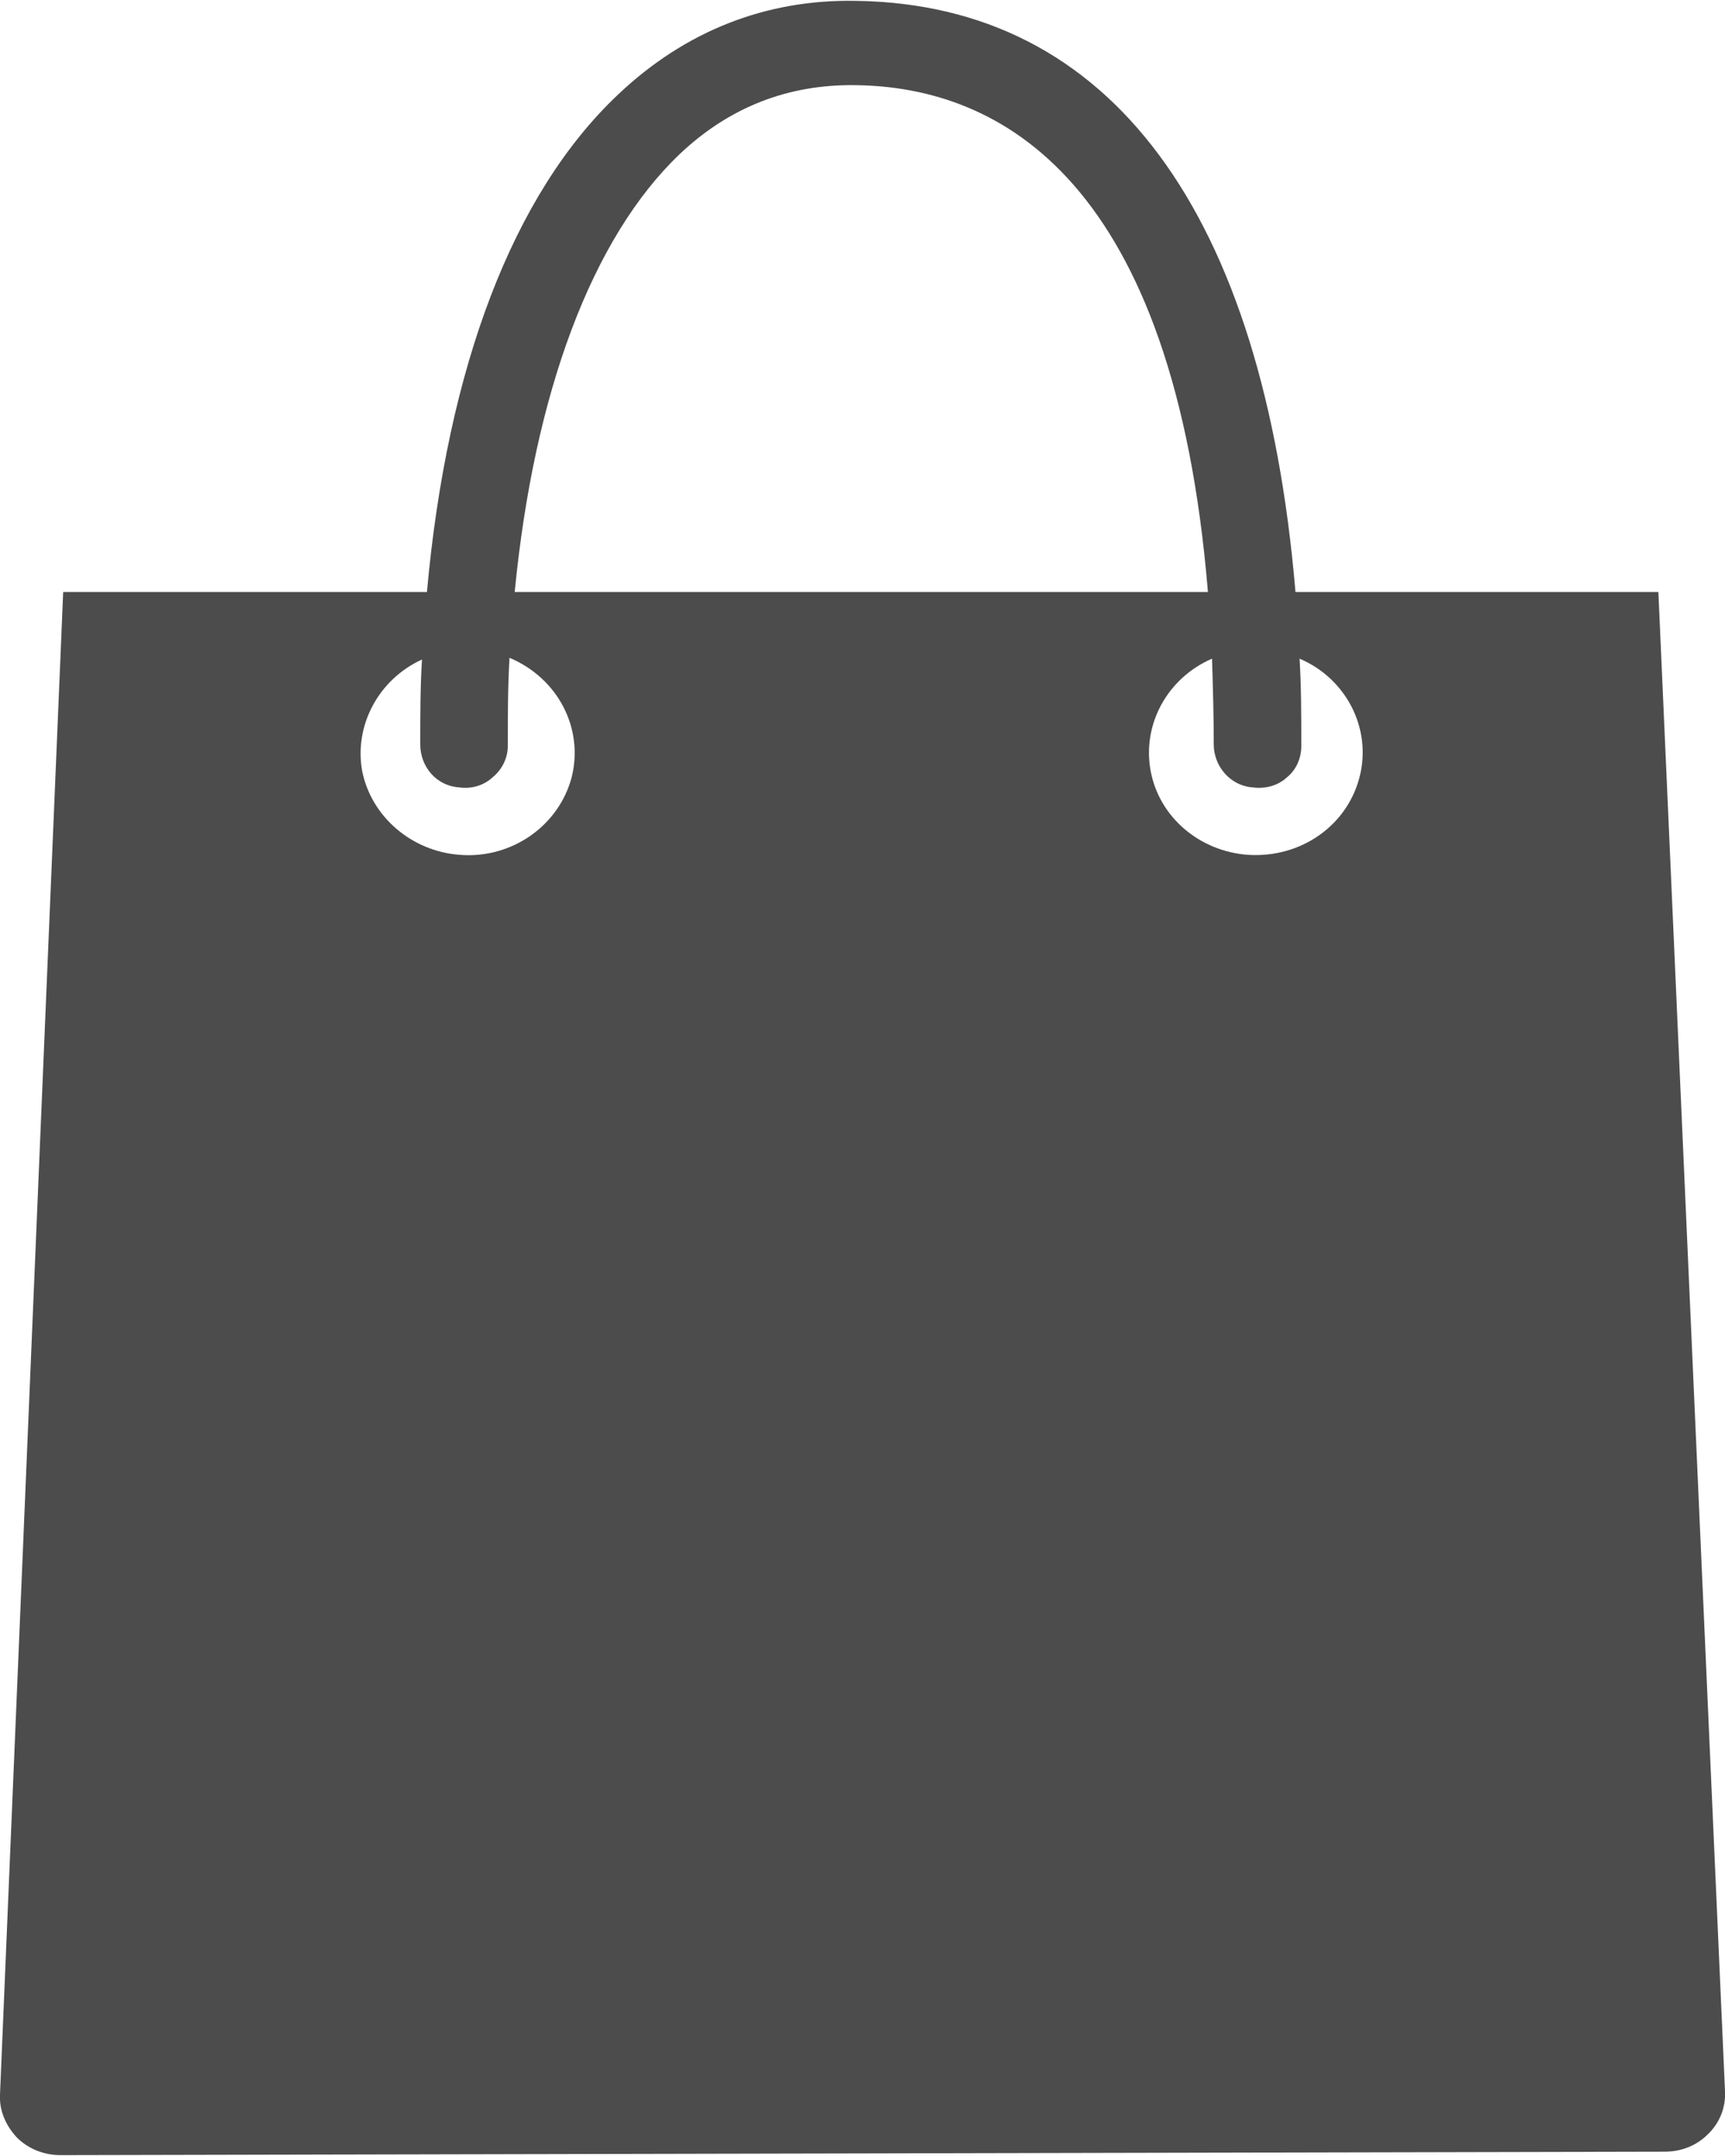 <?xml version="1.0" encoding="UTF-8"?>
<svg xmlns="http://www.w3.org/2000/svg" xmlns:xlink="http://www.w3.org/1999/xlink" width="8px" height="10px" viewBox="0 0 8 10" version="1.1">
<g id="surface1">
<path style=" stroke:none;fill-rule:nonzero;fill:rgb(30%,30%,30%);fill-opacity:1;" d="M 7.691 2.746 L 6.008 2.746 C 5.859 0.984 5.152 0.02 3.969 0.004 C 3.551 -0.004 3.176 0.145 2.867 0.438 C 2.379 0.898 2.074 1.703 1.98 2.746 L 0.293 2.746 L 0 9.715 C -0.004 9.789 0.027 9.859 0.078 9.914 C 0.133 9.969 0.207 9.996 0.281 9.996 L 7.719 9.98 C 7.797 9.98 7.867 9.953 7.922 9.898 C 7.977 9.844 8.004 9.773 8 9.699 Z M 3.152 0.715 C 3.383 0.496 3.656 0.391 3.965 0.395 C 4.645 0.402 5.445 0.84 5.602 2.746 L 2.387 2.746 C 2.477 1.82 2.746 1.102 3.152 0.715 Z M 2.133 3.965 C 1.91 3.949 1.723 3.789 1.68 3.578 C 1.641 3.367 1.754 3.152 1.957 3.059 C 1.949 3.188 1.949 3.32 1.949 3.453 C 1.949 3.555 2.023 3.645 2.129 3.652 C 2.184 3.66 2.242 3.645 2.285 3.605 C 2.328 3.57 2.355 3.516 2.355 3.461 C 2.355 3.32 2.355 3.184 2.363 3.051 C 2.586 3.145 2.707 3.375 2.652 3.602 C 2.594 3.828 2.375 3.984 2.133 3.965 Z M 5.789 3.965 C 5.562 3.949 5.375 3.789 5.336 3.574 C 5.297 3.359 5.414 3.145 5.621 3.055 C 5.625 3.184 5.629 3.316 5.629 3.453 C 5.629 3.555 5.707 3.645 5.809 3.652 C 5.867 3.66 5.926 3.645 5.969 3.605 C 6.012 3.57 6.035 3.516 6.035 3.461 C 6.035 3.32 6.035 3.188 6.027 3.055 C 6.246 3.148 6.363 3.383 6.305 3.605 C 6.246 3.832 6.031 3.98 5.789 3.965 Z M 5.789 3.965 "/>
</g>
</svg>
